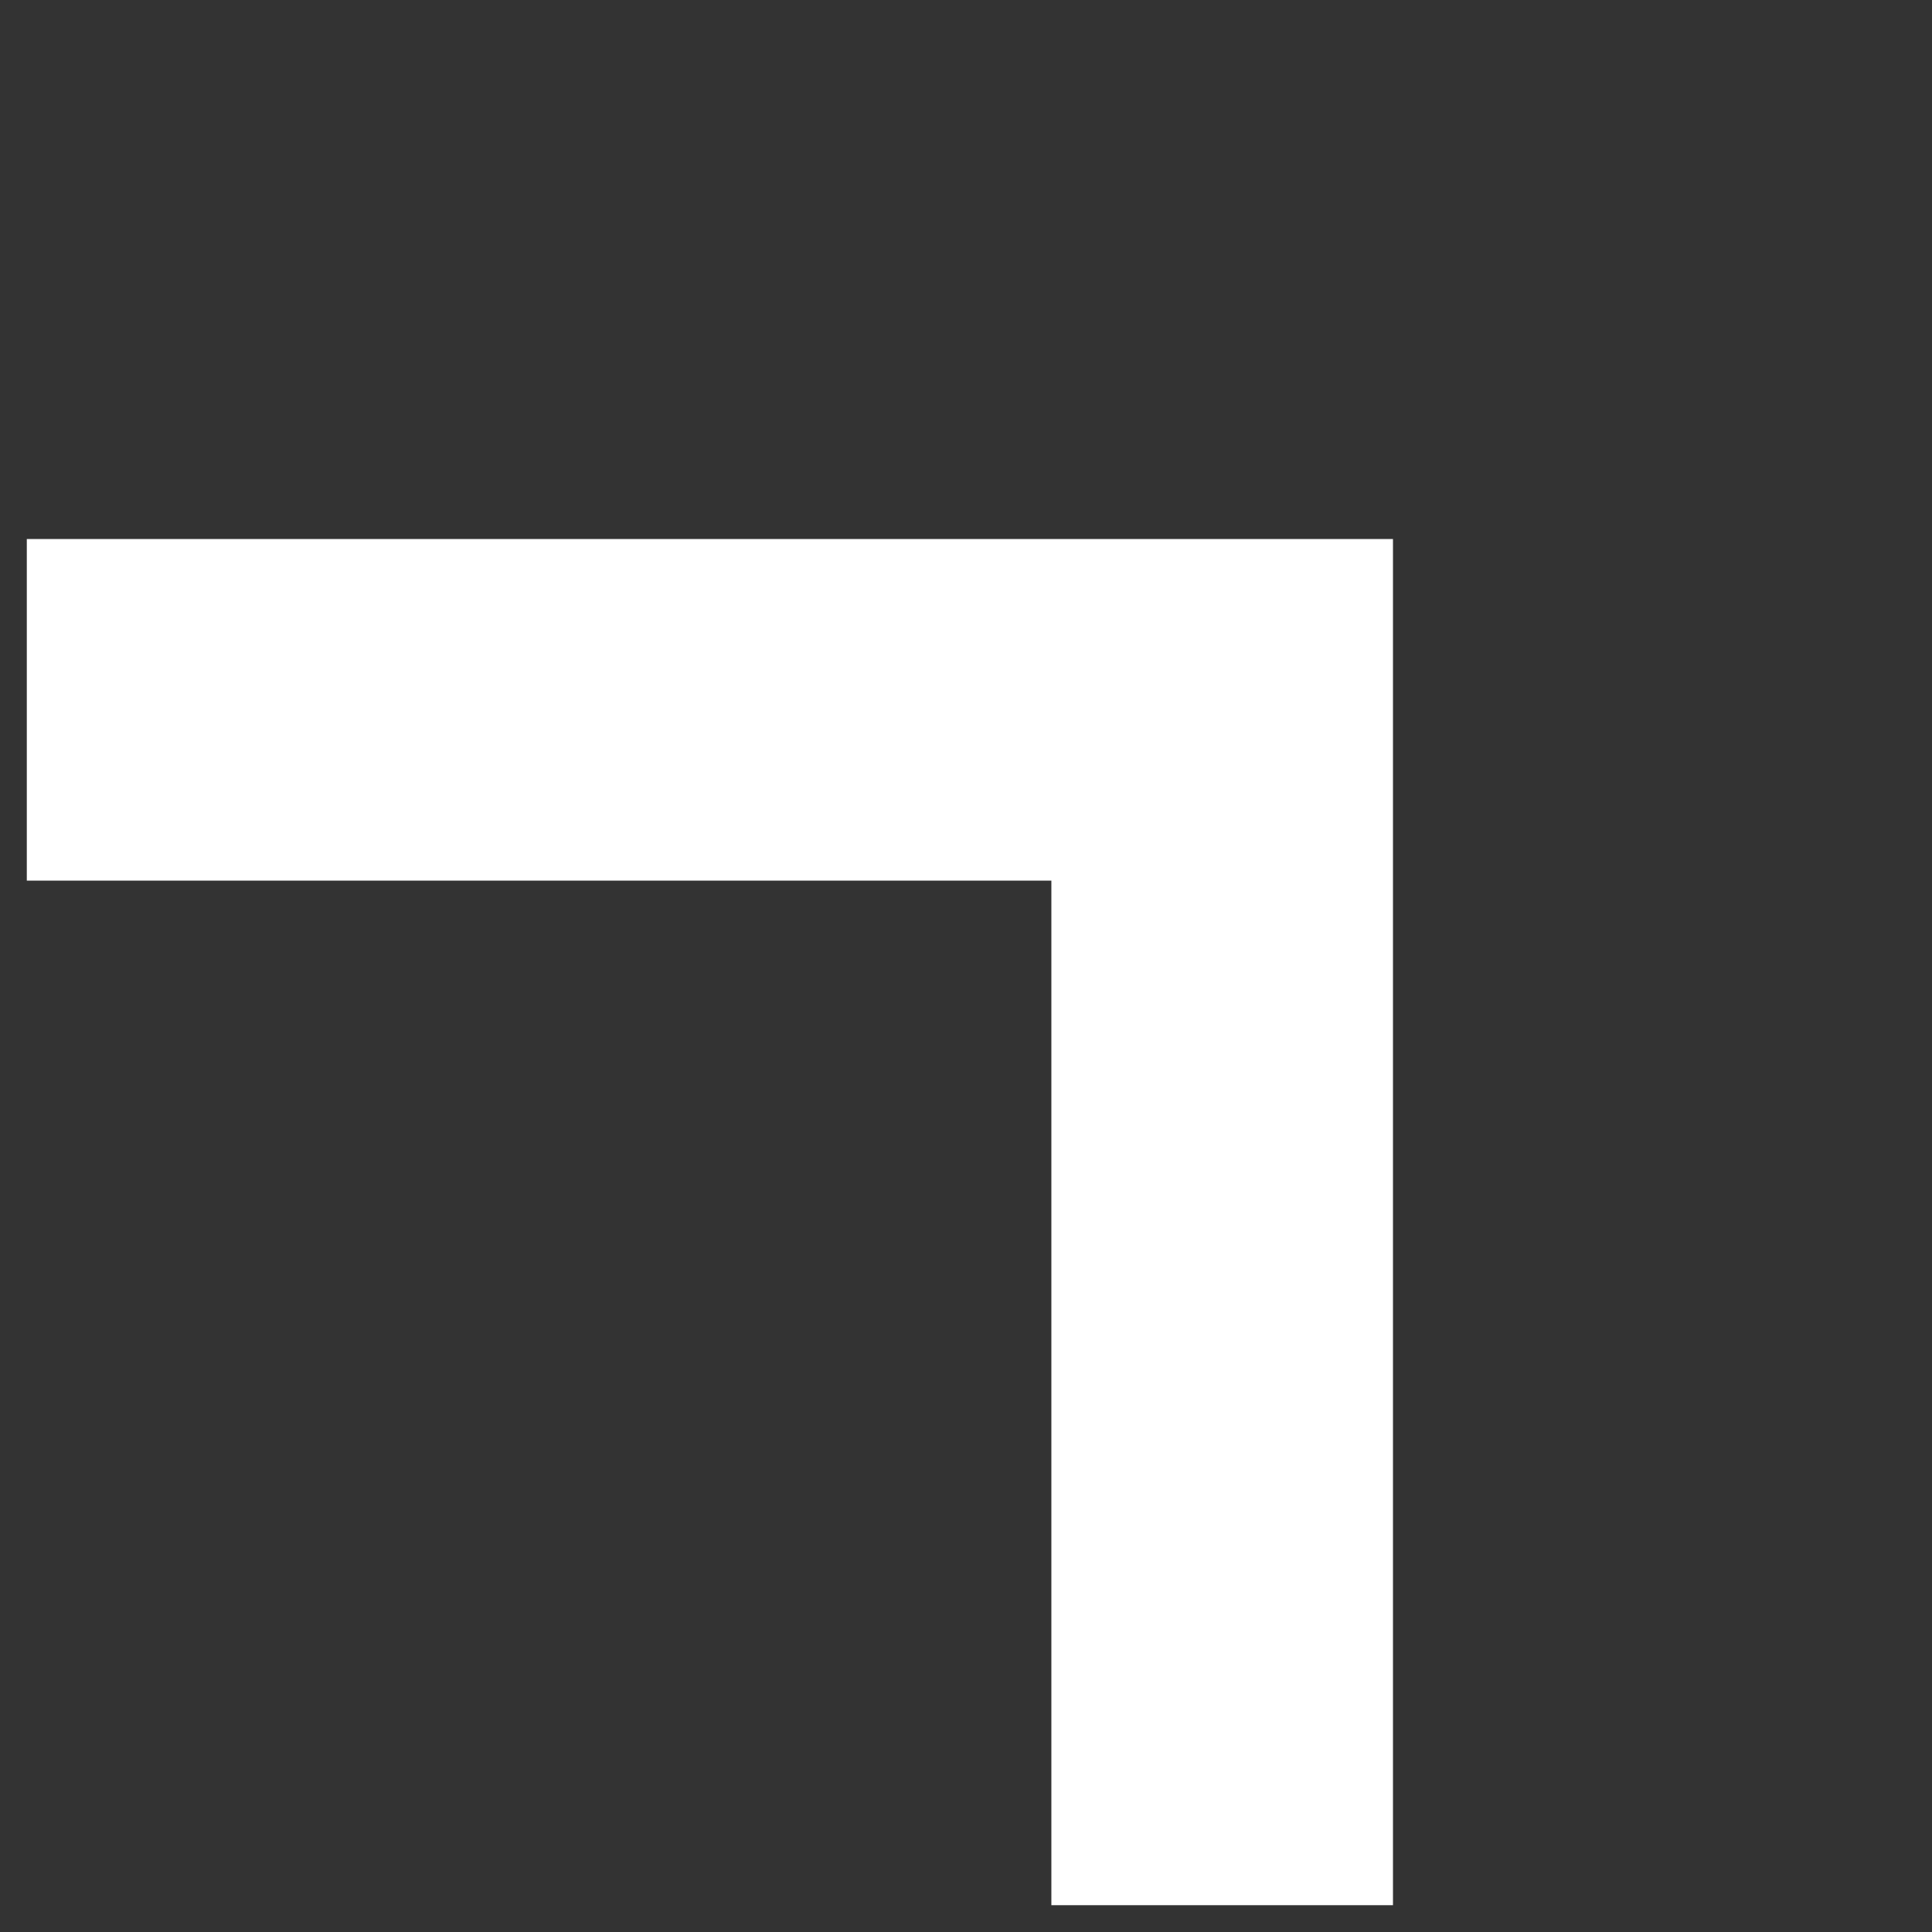 <svg width="16" height="16" viewBox="0 0 16 16" fill="none" xmlns="http://www.w3.org/2000/svg">
<rect x="0" y="0" width="16" height="16" fill="#333333" stroke="none"/>
<g clip-path="url(#clip0_216:50)">
<path d="M11.536 15.778L11.536 4.464L0.222 4.464L0.222 7.293L8.707 7.293L8.707 15.778L11.536 15.778Z" fill="white"/>
</g>
<defs>
<clipPath id="clip0_216:50">
<rect width="16" height="16" fill="white"/>
</clipPath>
</defs>
</svg>
